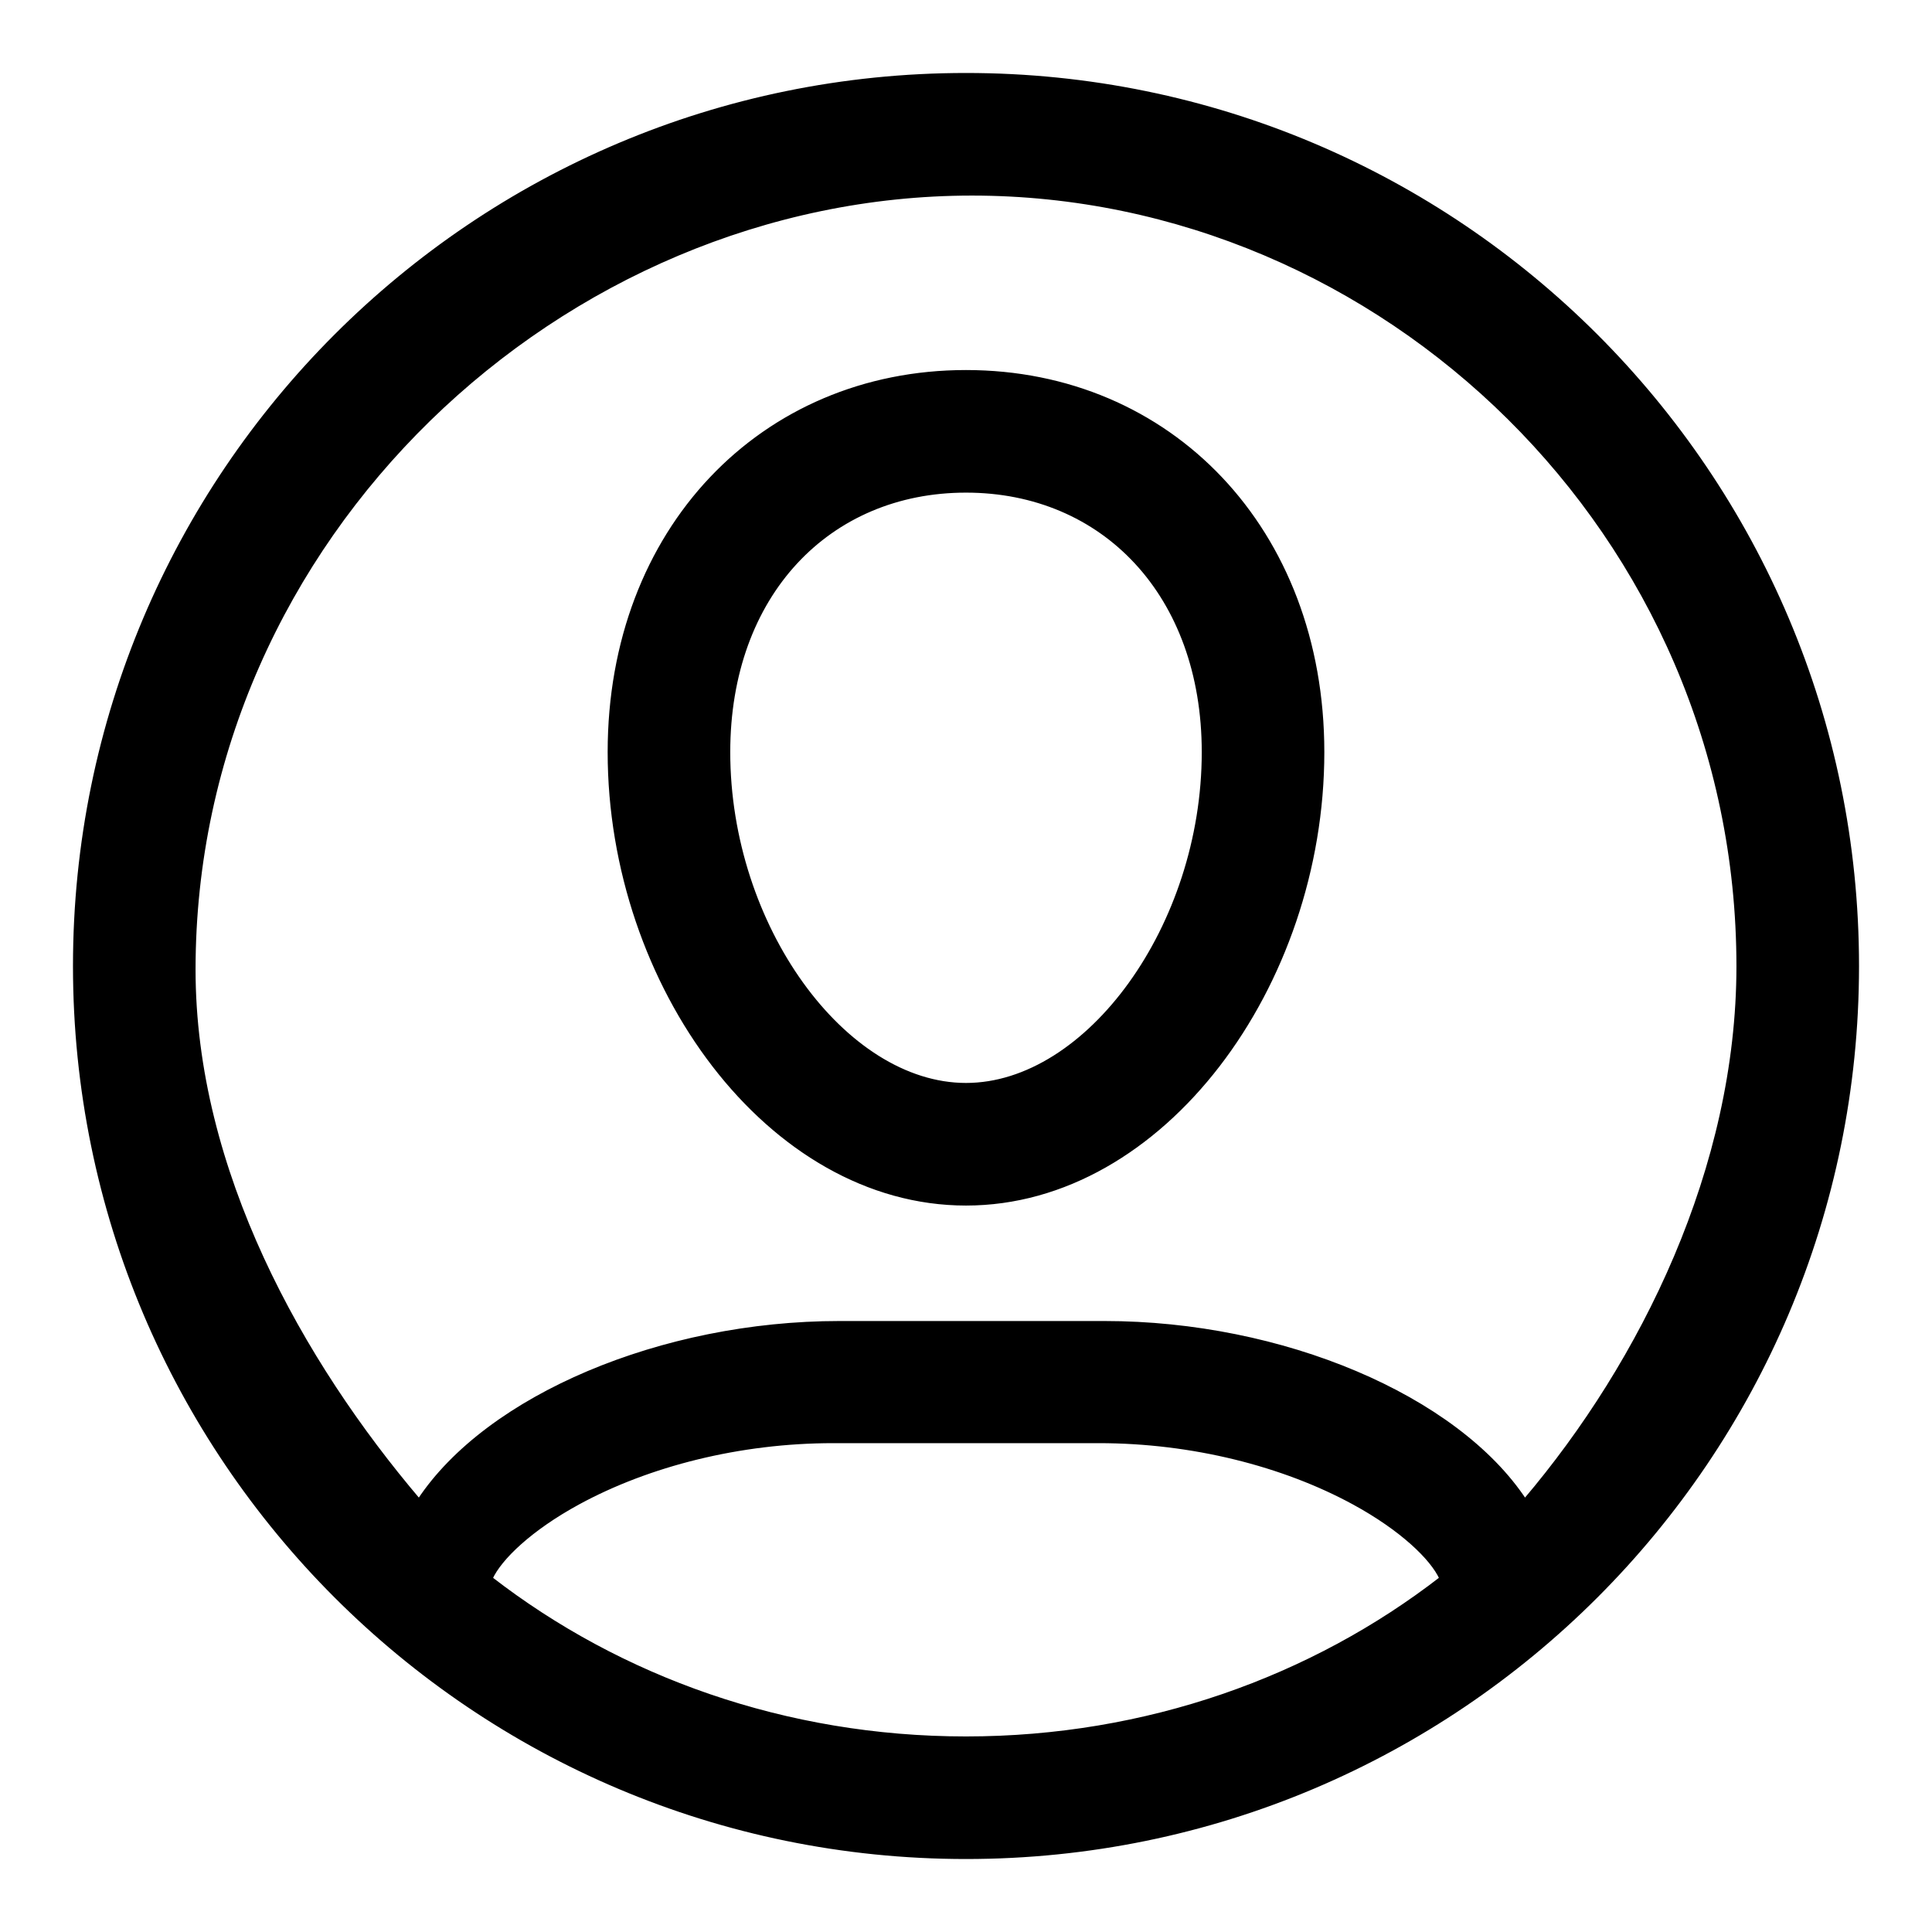 <svg id="svg" fill="#000000" stroke="#000000" width="24" height="24" version="1.1" viewBox="144 144 512 512" xmlns="http://www.w3.org/2000/svg">
    <g id="IconSvg_bgCarrier" stroke-width="0"></g>
    <g id="IconSvg_tracerCarrier" stroke-linecap="round" stroke-linejoin="round" stroke="#CCCCCC" stroke-width="0">
      <path xmlns="http://www.w3.org/2000/svg" d="m400 163.84c130.43 0 236.16 105.73 236.16 236.16 0 130.43-105.73 236.16-236.16 236.16-130.43 0-236.16-105.73-236.16-236.16 0-130.43 105.73-236.16 236.16-236.16zm35.199 362.11h-70.402c-24.781 0-48.953 6.164-67.566 16.297-12.621 6.871-20.75 14.672-23.184 20.047 34.156 26.461 78.059 42.379 125.95 42.379 47.891 0 91.797-15.918 125.95-42.379-2.434-5.375-10.562-13.176-23.184-20.047-18.613-10.133-42.785-16.297-67.566-16.297zm-33.625-330.62c-108.69 0-206.25 90.914-206.25 205.63 0 53.289 28.461 103.97 59.715 140.74 18.195-27.574 64.41-47.117 111.39-47.117h70.285c46.984 0 93.195 19.543 111.39 47.117 31.254-36.77 56.566-88.332 56.566-141.62 0-114.71-94.41-204.75-203.1-204.75zm-1.574 47.234c54.031 0 94.461 41.812 94.461 100.76 0 61.797-42.359 119.66-94.461 119.66s-94.465-57.859-94.465-119.66c0-58.949 40.43-100.76 94.465-100.76zm0 31.488c-36.402 0-62.977 27.484-62.977 69.273 0 46.148 30.762 88.168 62.977 88.168 32.211 0 62.977-42.02 62.977-88.168 0-41.789-26.574-69.273-62.977-69.273z"></path>

      </g>
     <g id="IconSvg_iconCarrier">
      <path xmlns="http://www.w3.org/2000/svg" d="m400 163.84c130.43 0 236.16 105.73 236.16 236.16 0 130.43-105.73 236.16-236.16 236.16-130.43 0-236.16-105.73-236.16-236.16 0-130.43 105.73-236.16 236.16-236.16zm35.199 362.11h-70.402c-24.781 0-48.953 6.164-67.566 16.297-12.621 6.871-20.75 14.672-23.184 20.047 34.156 26.461 78.059 42.379 125.95 42.379 47.891 0 91.797-15.918 125.95-42.379-2.434-5.375-10.562-13.176-23.184-20.047-18.613-10.133-42.785-16.297-67.566-16.297zm-33.625-330.62c-108.69 0-206.25 90.914-206.25 205.63 0 53.289 28.461 103.97 59.715 140.74 18.195-27.574 64.41-47.117 111.39-47.117h70.285c46.984 0 93.195 19.543 111.39 47.117 31.254-36.77 56.566-88.332 56.566-141.62 0-114.71-94.41-204.75-203.1-204.75zm-1.574 47.234c54.031 0 94.461 41.812 94.461 100.76 0 61.797-42.359 119.66-94.461 119.66s-94.465-57.859-94.465-119.66c0-58.949 40.43-100.76 94.465-100.76zm0 31.488c-36.402 0-62.977 27.484-62.977 69.273 0 46.148 30.762 88.168 62.977 88.168 32.211 0 62.977-42.02 62.977-88.168 0-41.789-26.574-69.273-62.977-69.273z"></path>

      </g>
      </svg>